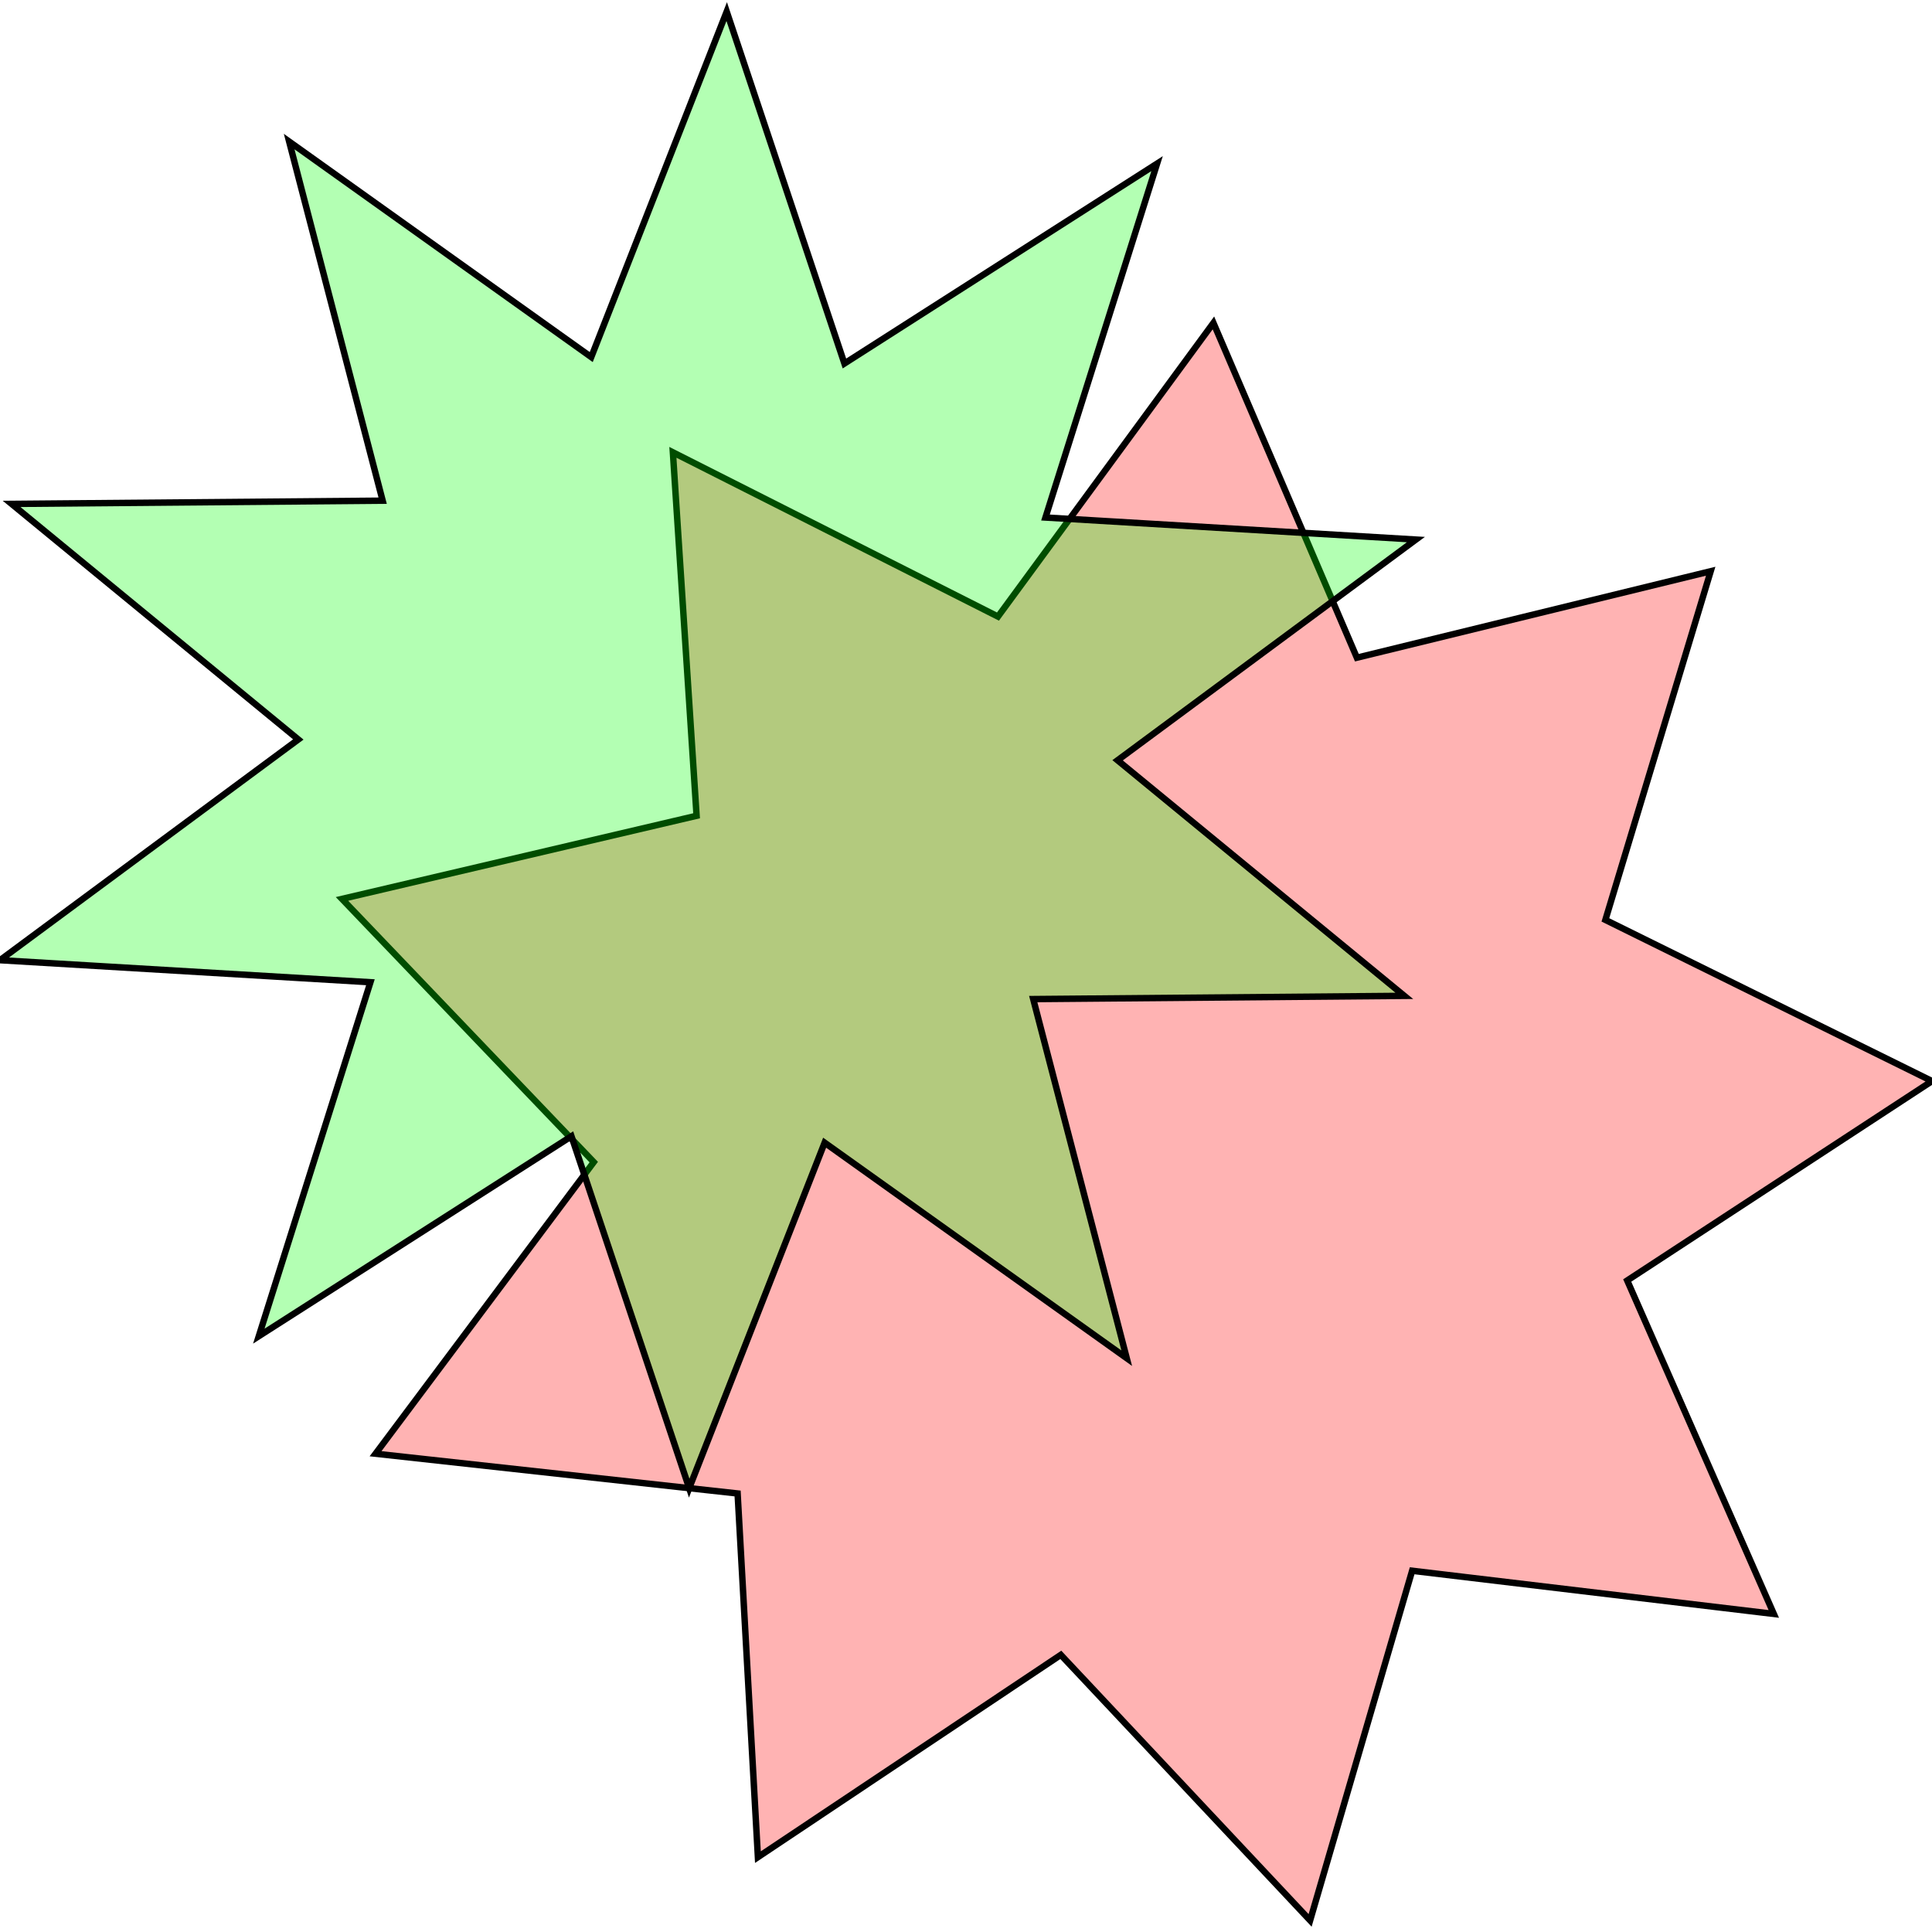 <?xml version="1.0" standalone="no"?>
<!DOCTYPE svg PUBLIC "-//W3C//DTD SVG 1.1//EN"
"http://www.w3.org/Graphics/SVG/1.1/DTD/svg11.dtd">
<svg viewBox="0 0 300 300" version="1.1"
xmlns="http://www.w3.org/2000/svg"
xmlns:xlink="http://www.w3.org/1999/xlink">
<g fill-rule="evenodd"><path d="M 188.419,50.141 L 210.695,102.126 L 265.635,88.7 L 249.284,142.841 L 300,167.871 L 252.673,198.835 L 275.435,250.609 L 219.277,243.907 L 203.434,298.2 L 164.722,256.968 L 117.688,288.375 L 114.535,231.907 L 58.317,225.732 L 92.199,180.449 L 53.102,139.583 L 108.166,126.672 L 104.484,70.236 L 154.963,95.74 L 188.419,50.141 z " style="fill-opacity:0.3;fill:rgb(255,0,0);stroke:rgb(0,0,0);stroke-width:1"/></g>
<g fill-rule="evenodd"><path d="M 112.842,1.8 L 131.123,56.444 L 179.669,25.407 L 162.341,80.359 L 219.859,83.785 L 173.539,118.057 L 218.059,154.636 L 160.441,155.137 L 174.957,210.898 L 128.049,177.437 L 107.017,231.081 L 88.736,176.438 L 40.189,207.475 L 57.518,152.522 L 1.77636e-15,149.097 L 46.319,114.825 L 1.8,78.245 L 59.418,77.745 L 44.901,21.983 L 91.81,55.445 L 112.842,1.8 z " style="fill-opacity:0.3;fill:rgb(0,255,0);stroke:rgb(0,0,0);stroke-width:1"/></g>
</svg>
